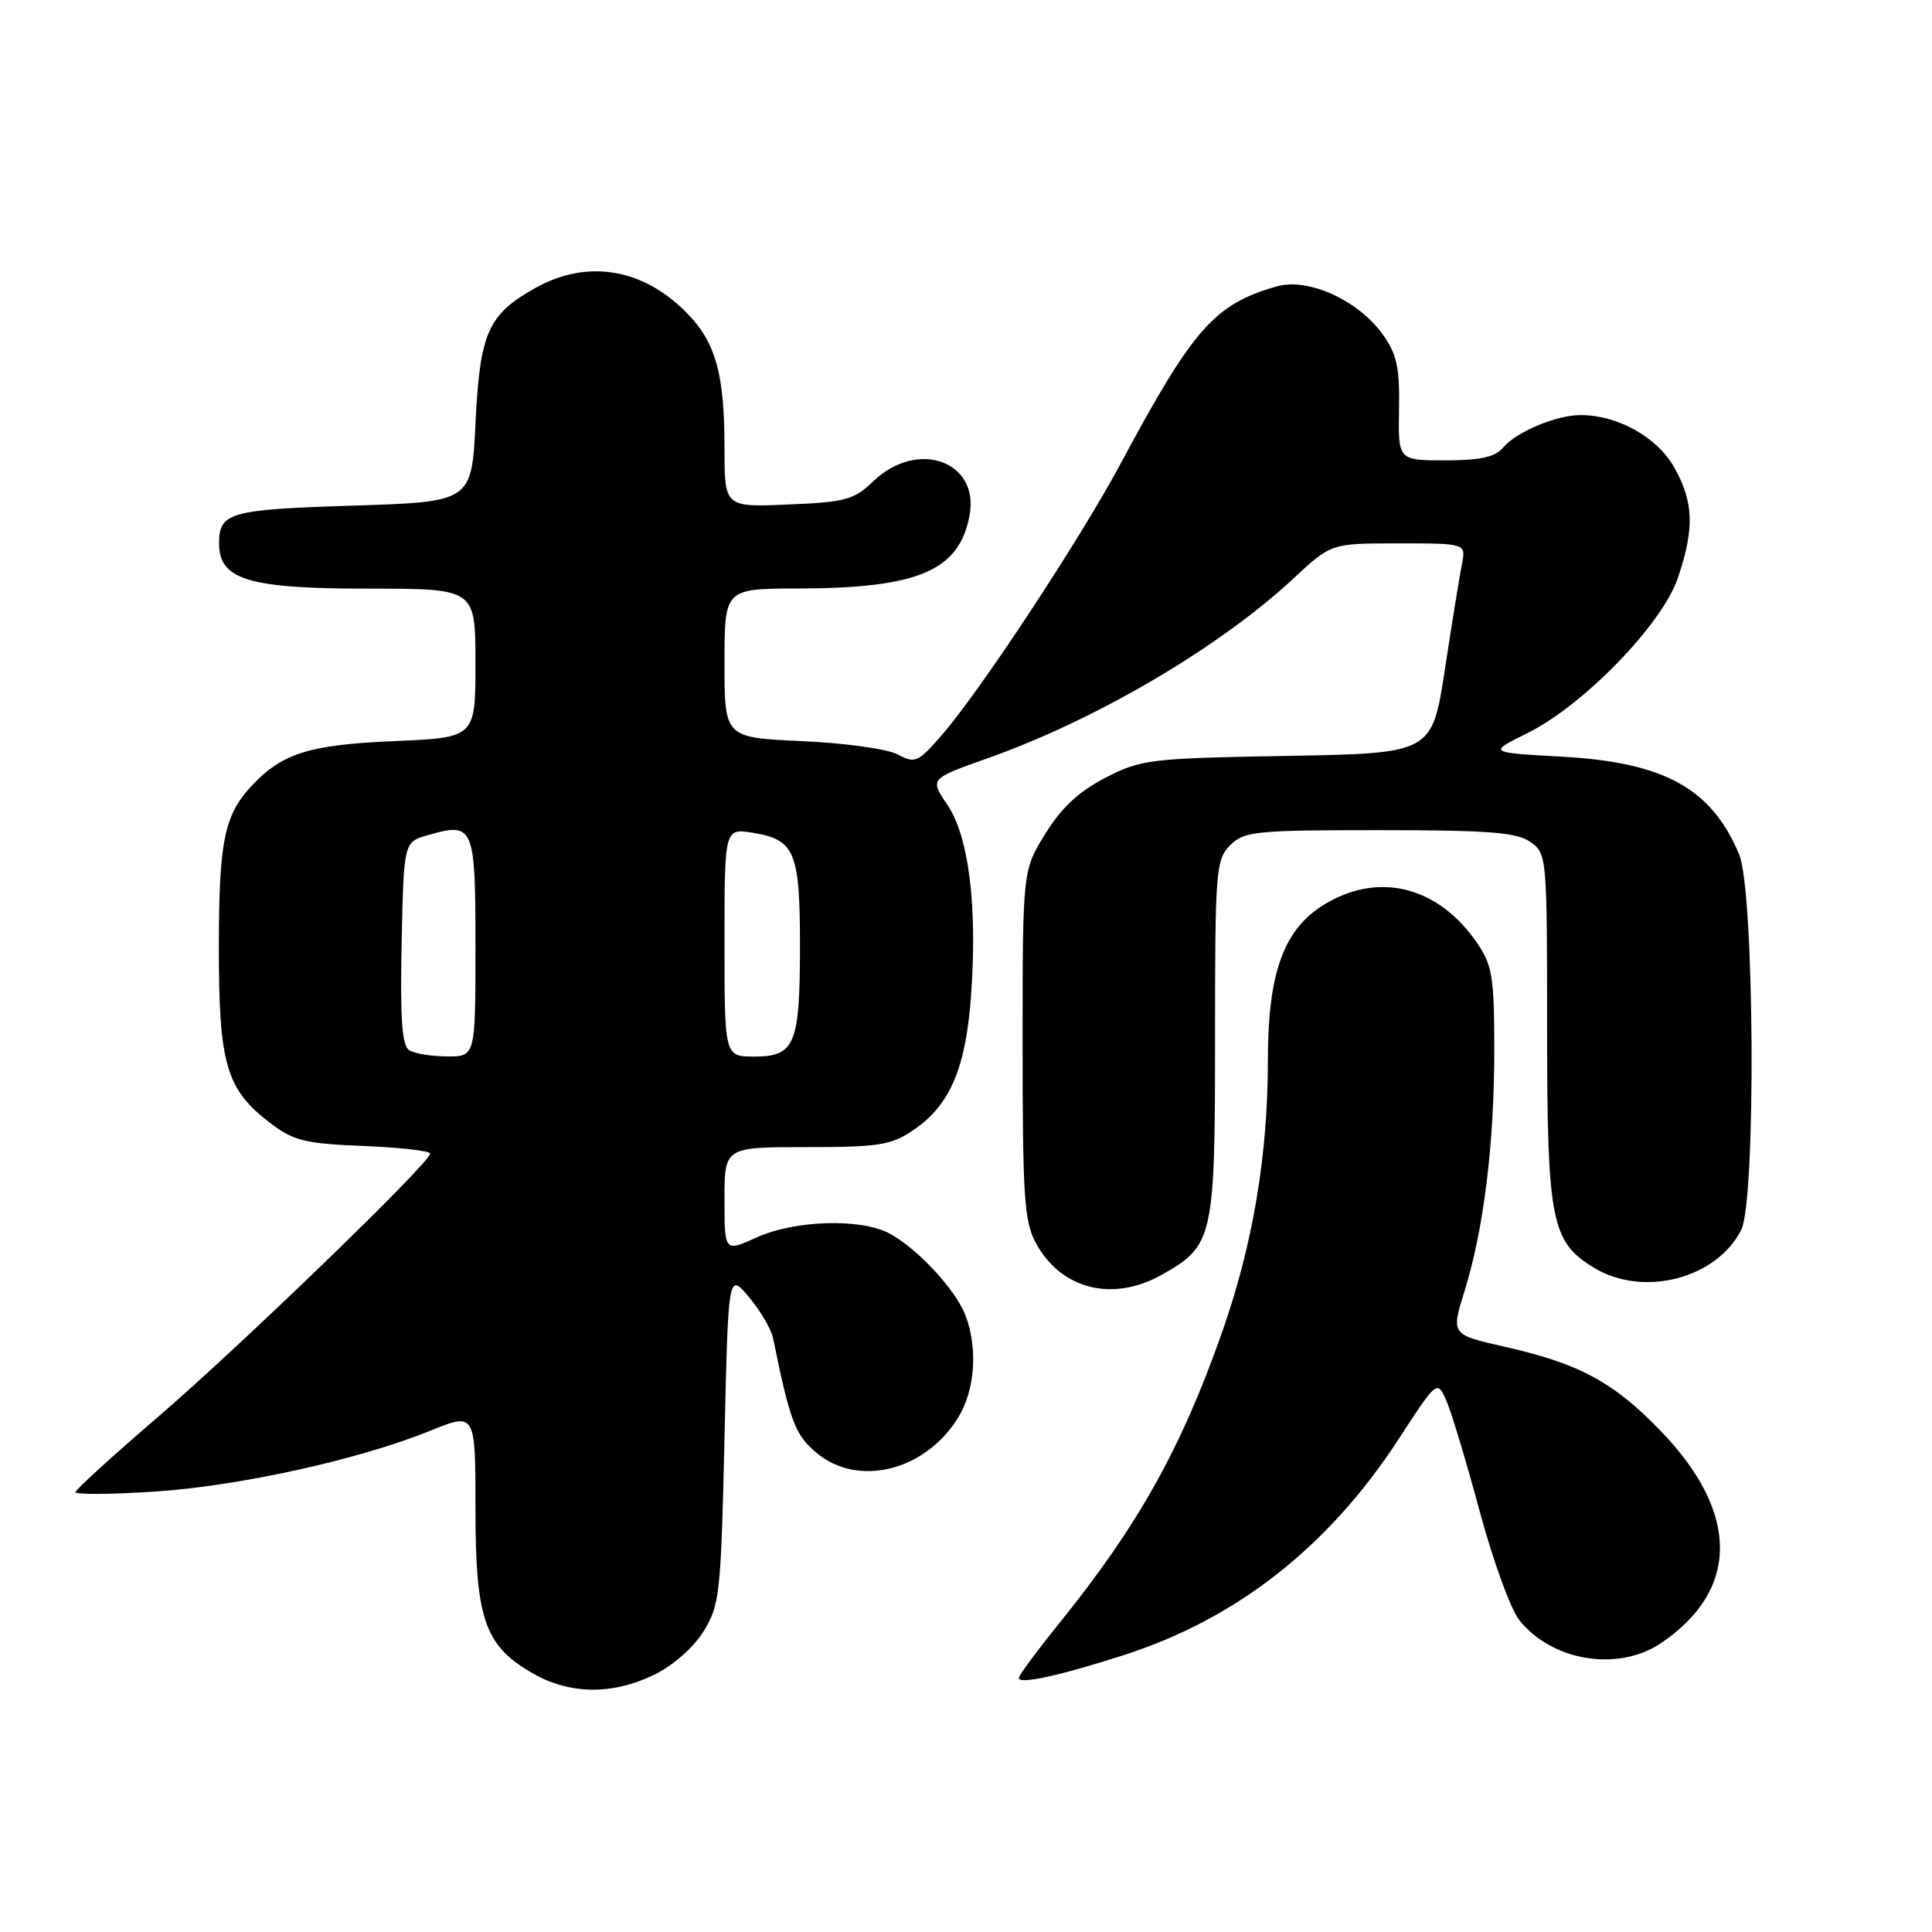 <?xml version="1.0" encoding="UTF-8" standalone="no"?>
<!DOCTYPE svg PUBLIC "-//W3C//DTD SVG 1.1//EN" "http://www.w3.org/Graphics/SVG/1.1/DTD/svg11.dtd" >
<svg xmlns="http://www.w3.org/2000/svg" xmlns:xlink="http://www.w3.org/1999/xlink" version="1.1" viewBox="0 0 256 256">
 <g >
 <path fill="currentColor"
d=" M 86.65 221.93 C 89.16 220.71 91.87 218.34 93.21 216.18 C 95.37 212.71 95.53 211.22 96.00 190.55 C 96.50 168.61 96.50 168.61 99.25 171.88 C 100.76 173.68 102.20 176.13 102.44 177.33 C 104.69 188.38 105.35 190.12 108.17 192.49 C 113.71 197.15 122.65 194.90 127.01 187.76 C 129.19 184.17 129.58 178.66 127.94 174.32 C 126.65 170.90 121.49 165.35 117.80 163.41 C 113.96 161.41 105.30 161.68 100.25 163.97 C 96.00 165.90 96.00 165.90 96.00 158.95 C 96.00 152.00 96.00 152.00 106.85 152.00 C 116.46 152.00 118.08 151.74 121.02 149.75 C 125.90 146.43 127.99 141.53 128.68 131.79 C 129.51 119.93 128.37 110.82 125.52 106.62 C 123.19 103.19 123.19 103.19 130.85 100.48 C 145.30 95.36 161.60 85.77 171.45 76.60 C 176.39 72.00 176.39 72.00 185.32 72.00 C 194.25 72.00 194.25 72.00 193.71 74.75 C 193.41 76.26 192.40 82.52 191.46 88.66 C 189.75 99.82 189.75 99.82 170.60 100.16 C 152.36 100.48 151.20 100.62 146.48 103.05 C 142.96 104.87 140.64 107.02 138.51 110.48 C 135.50 115.34 135.50 115.34 135.50 138.42 C 135.50 158.60 135.72 161.91 137.27 164.73 C 140.62 170.87 147.43 172.57 153.95 168.91 C 160.77 165.07 161.00 164.07 161.00 137.60 C 161.00 115.33 161.11 113.89 163.00 112.00 C 164.85 110.15 166.33 110.00 182.78 110.00 C 197.25 110.00 200.97 110.29 202.78 111.56 C 204.96 113.09 205.00 113.48 205.00 136.09 C 205.00 161.77 205.53 164.53 211.19 167.97 C 217.70 171.95 227.44 169.45 230.72 162.97 C 232.70 159.05 232.48 118.09 230.45 113.23 C 226.78 104.45 220.54 101.01 206.92 100.26 C 197.17 99.72 197.17 99.72 202.34 97.17 C 209.81 93.48 220.25 82.73 222.33 76.57 C 224.55 70.01 224.43 66.55 221.84 61.93 C 219.59 57.93 214.36 55.00 209.45 55.00 C 206.19 55.00 200.87 57.24 199.13 59.35 C 198.12 60.56 196.10 61.00 191.51 61.00 C 185.26 61.00 185.26 61.00 185.38 54.25 C 185.48 48.72 185.09 46.93 183.24 44.34 C 179.99 39.78 173.33 36.76 169.17 37.95 C 160.90 40.32 158.11 43.49 148.49 61.43 C 143.06 71.56 129.88 91.56 124.80 97.39 C 121.64 101.03 121.25 101.20 118.96 99.97 C 117.60 99.24 111.92 98.45 106.25 98.20 C 96.00 97.74 96.00 97.74 96.00 87.87 C 96.00 78.00 96.00 78.00 105.75 77.98 C 121.69 77.94 127.09 75.64 128.47 68.31 C 129.82 61.11 121.58 58.16 115.74 63.75 C 113.16 66.23 112.03 66.54 104.43 66.85 C 96.00 67.21 96.00 67.21 96.00 59.35 C 96.00 49.72 94.87 45.53 91.27 41.74 C 85.40 35.56 77.88 34.25 70.88 38.19 C 64.66 41.69 63.59 44.09 63.01 56.00 C 62.50 66.50 62.50 66.50 46.71 67.00 C 30.40 67.52 29.03 67.90 29.03 72.00 C 29.03 76.83 32.90 78.00 48.93 78.00 C 63.00 78.00 63.00 78.00 63.00 87.87 C 63.00 97.74 63.00 97.74 52.25 98.20 C 40.95 98.68 37.37 99.81 33.32 104.15 C 29.70 108.04 29.00 111.52 29.00 125.66 C 29.00 141.05 29.97 144.35 35.81 148.81 C 38.91 151.17 40.42 151.54 48.17 151.85 C 53.03 152.04 57.00 152.50 57.00 152.86 C 57.00 154.06 31.77 178.45 20.75 187.91 C 14.84 192.99 10.00 197.40 10.00 197.72 C 10.00 198.04 14.61 198.02 20.25 197.66 C 31.47 196.96 47.50 193.44 56.96 189.60 C 63.00 187.14 63.00 187.14 63.00 199.84 C 63.00 214.58 64.21 218.07 70.60 221.73 C 75.50 224.54 81.11 224.61 86.65 221.93 Z  M 149.00 219.28 C 163.93 214.46 176.05 204.92 185.30 190.73 C 190.44 182.83 190.44 182.83 191.68 185.67 C 192.35 187.22 194.33 193.79 196.07 200.27 C 197.81 206.74 200.16 213.20 201.29 214.64 C 205.59 220.11 214.39 221.56 220.08 217.73 C 230.44 210.74 230.51 200.58 220.28 189.85 C 213.93 183.19 209.36 180.70 199.37 178.45 C 192.26 176.84 192.26 176.84 194.06 171.07 C 196.61 162.87 198.00 151.57 198.00 139.08 C 198.00 129.54 197.74 127.91 195.75 124.99 C 190.72 117.60 183.01 115.51 175.88 119.61 C 170.16 122.89 168.00 128.65 168.00 140.58 C 168.00 153.15 165.99 165.03 161.90 176.62 C 156.46 192.05 150.78 202.18 140.34 215.11 C 137.40 218.75 135.00 222.00 135.00 222.34 C 135.00 223.23 140.44 222.04 149.00 219.28 Z  M 54.22 139.16 C 53.26 138.55 53.01 135.00 53.22 124.96 C 53.50 111.57 53.50 111.57 56.69 110.66 C 62.80 108.91 63.00 109.38 63.00 125.47 C 63.00 140.00 63.00 140.00 59.25 139.98 C 57.19 139.98 54.92 139.60 54.22 139.16 Z  M 96.00 124.87 C 96.00 109.74 96.00 109.74 99.75 110.35 C 105.32 111.25 106.00 112.87 106.00 125.26 C 106.00 138.39 105.34 140.00 99.96 140.00 C 96.00 140.00 96.00 140.00 96.00 124.87 Z "/>
</g>
</svg>